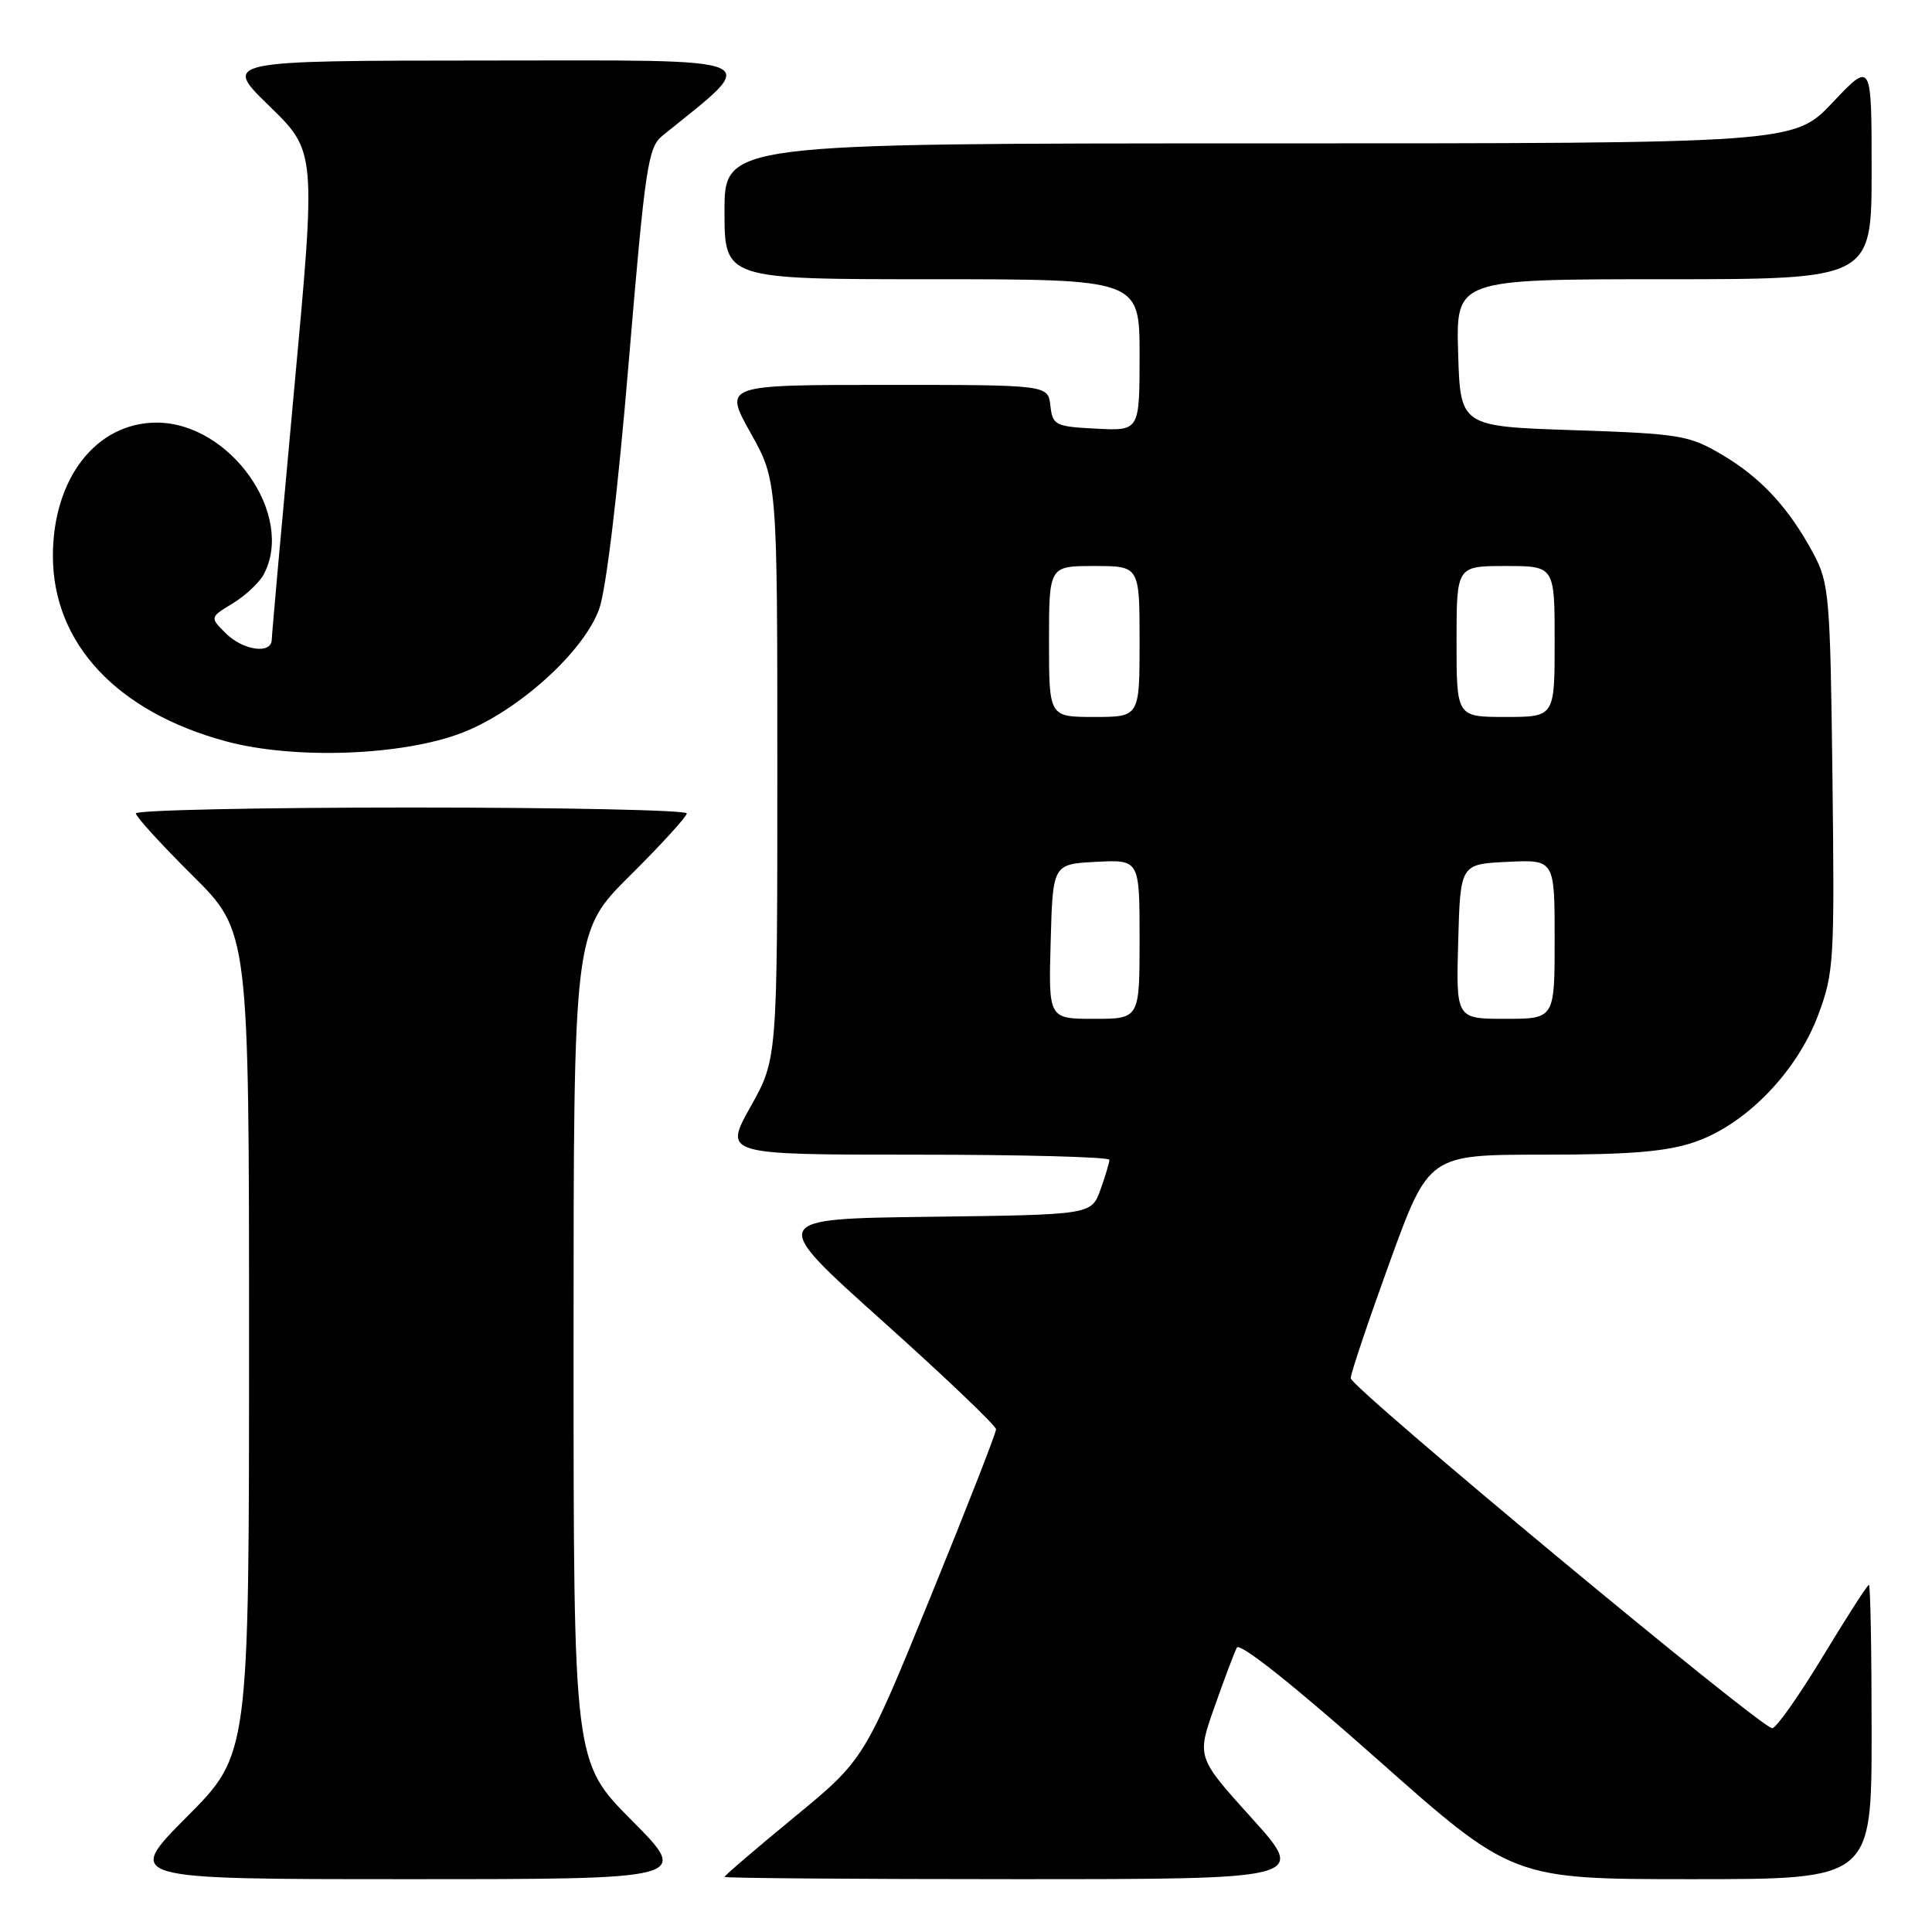 <?xml version="1.0" encoding="UTF-8" standalone="no"?>
<!DOCTYPE svg PUBLIC "-//W3C//DTD SVG 1.1//EN" "http://www.w3.org/Graphics/SVG/1.1/DTD/svg11.dtd" >
<svg xmlns="http://www.w3.org/2000/svg" xmlns:xlink="http://www.w3.org/1999/xlink" version="1.1" viewBox="0 0 256 256">
 <g >
 <path fill="currentColor"
d=" M 83.73 241.23 C 76.00 233.46 76.00 233.46 76.00 178.45 C 76.00 123.45 76.00 123.45 83.50 116.00 C 87.63 111.90 91.00 108.20 91.00 107.78 C 91.00 107.35 74.58 107.00 54.50 107.00 C 34.42 107.00 18.00 107.35 18.00 107.78 C 18.00 108.20 21.37 111.90 25.50 116.00 C 33.00 123.45 33.00 123.45 33.00 177.95 C 33.00 232.46 33.00 232.46 24.77 240.73 C 16.54 249.00 16.54 249.00 54.00 249.00 C 91.45 249.00 91.45 249.00 83.73 241.23 Z  M 165.87 240.92 C 158.57 232.84 158.57 232.84 160.93 226.17 C 162.22 222.50 163.55 218.97 163.89 218.32 C 164.26 217.60 171.42 223.28 182.45 233.07 C 200.41 249.00 200.41 249.00 224.20 249.00 C 248.00 249.00 248.00 249.00 248.00 229.50 C 248.00 218.78 247.84 210.00 247.64 210.00 C 247.44 210.00 244.69 214.28 241.53 219.50 C 238.36 224.72 235.35 229.00 234.83 229.00 C 233.34 229.00 179.00 183.87 178.98 182.62 C 178.97 182.00 181.30 175.09 184.14 167.25 C 189.32 153.00 189.32 153.00 204.48 153.00 C 216.01 153.00 220.82 152.60 224.54 151.33 C 231.30 149.03 238.09 142.05 240.92 134.49 C 243.01 128.89 243.10 127.35 242.81 103.05 C 242.52 78.95 242.37 77.27 240.30 73.38 C 237.03 67.28 233.34 63.29 228.14 60.23 C 223.79 57.67 222.58 57.47 208.50 57.00 C 193.50 56.50 193.50 56.50 193.21 46.75 C 192.93 37.00 192.93 37.00 220.46 37.00 C 248.00 37.00 248.00 37.00 248.00 22.56 C 248.00 8.12 248.00 8.12 242.85 13.56 C 237.71 19.00 237.71 19.00 166.85 19.00 C 96.00 19.00 96.00 19.00 96.00 28.00 C 96.00 37.00 96.00 37.00 123.50 37.00 C 151.00 37.00 151.00 37.00 151.00 47.05 C 151.00 57.10 151.00 57.10 145.25 56.80 C 139.81 56.52 139.48 56.35 139.18 53.75 C 138.87 51.00 138.87 51.00 117.38 51.00 C 95.90 51.00 95.90 51.00 99.45 57.35 C 103.00 63.69 103.00 63.69 103.00 102.00 C 103.00 140.31 103.00 140.31 99.45 146.65 C 95.90 153.00 95.90 153.00 121.45 153.00 C 135.50 153.00 147.00 153.31 147.00 153.68 C 147.00 154.05 146.46 155.84 145.81 157.66 C 144.61 160.96 144.61 160.96 123.22 161.23 C 101.83 161.50 101.83 161.50 116.89 175.00 C 125.18 182.43 131.97 188.90 131.98 189.39 C 131.99 189.87 128.06 199.92 123.25 211.72 C 114.50 233.16 114.50 233.16 105.25 240.78 C 100.16 244.97 96.00 248.53 96.00 248.70 C 96.00 248.86 113.36 249.00 134.58 249.00 C 173.16 249.00 173.16 249.00 165.87 240.92 Z  M 61.25 97.09 C 68.65 94.22 77.34 86.38 79.39 80.71 C 80.31 78.18 81.87 65.20 83.30 48.09 C 85.49 22.04 85.86 19.53 87.78 17.98 C 100.94 7.32 102.54 8.00 64.39 8.02 C 29.50 8.04 29.50 8.04 35.70 14.06 C 41.89 20.09 41.89 20.09 38.96 51.79 C 37.35 69.23 36.02 84.06 36.01 84.75 C 35.99 86.73 32.20 86.20 29.90 83.90 C 27.80 81.80 27.80 81.80 30.84 79.95 C 32.51 78.94 34.35 77.21 34.94 76.12 C 39.14 68.26 30.50 56.00 20.76 56.00 C 12.74 56.00 6.99 63.41 7.01 73.71 C 7.03 85.27 15.51 94.34 29.95 98.23 C 39.00 100.67 53.36 100.14 61.25 97.09 Z  M 139.22 124.75 C 139.50 114.50 139.50 114.50 145.25 114.20 C 151.00 113.90 151.00 113.90 151.00 124.45 C 151.00 135.00 151.00 135.00 144.97 135.00 C 138.93 135.00 138.93 135.00 139.22 124.75 Z  M 193.22 124.75 C 193.50 114.50 193.50 114.50 199.75 114.20 C 206.00 113.90 206.00 113.90 206.00 124.45 C 206.00 135.00 206.00 135.00 199.47 135.00 C 192.93 135.00 192.93 135.00 193.22 124.75 Z  M 139.00 85.00 C 139.00 75.00 139.00 75.00 145.00 75.00 C 151.00 75.00 151.00 75.00 151.00 85.00 C 151.00 95.00 151.00 95.00 145.00 95.00 C 139.00 95.00 139.00 95.00 139.00 85.00 Z  M 193.00 85.00 C 193.00 75.00 193.00 75.00 199.50 75.00 C 206.00 75.00 206.00 75.00 206.00 85.00 C 206.00 95.00 206.00 95.00 199.50 95.00 C 193.00 95.00 193.00 95.00 193.00 85.00 Z "/>
</g>
</svg>